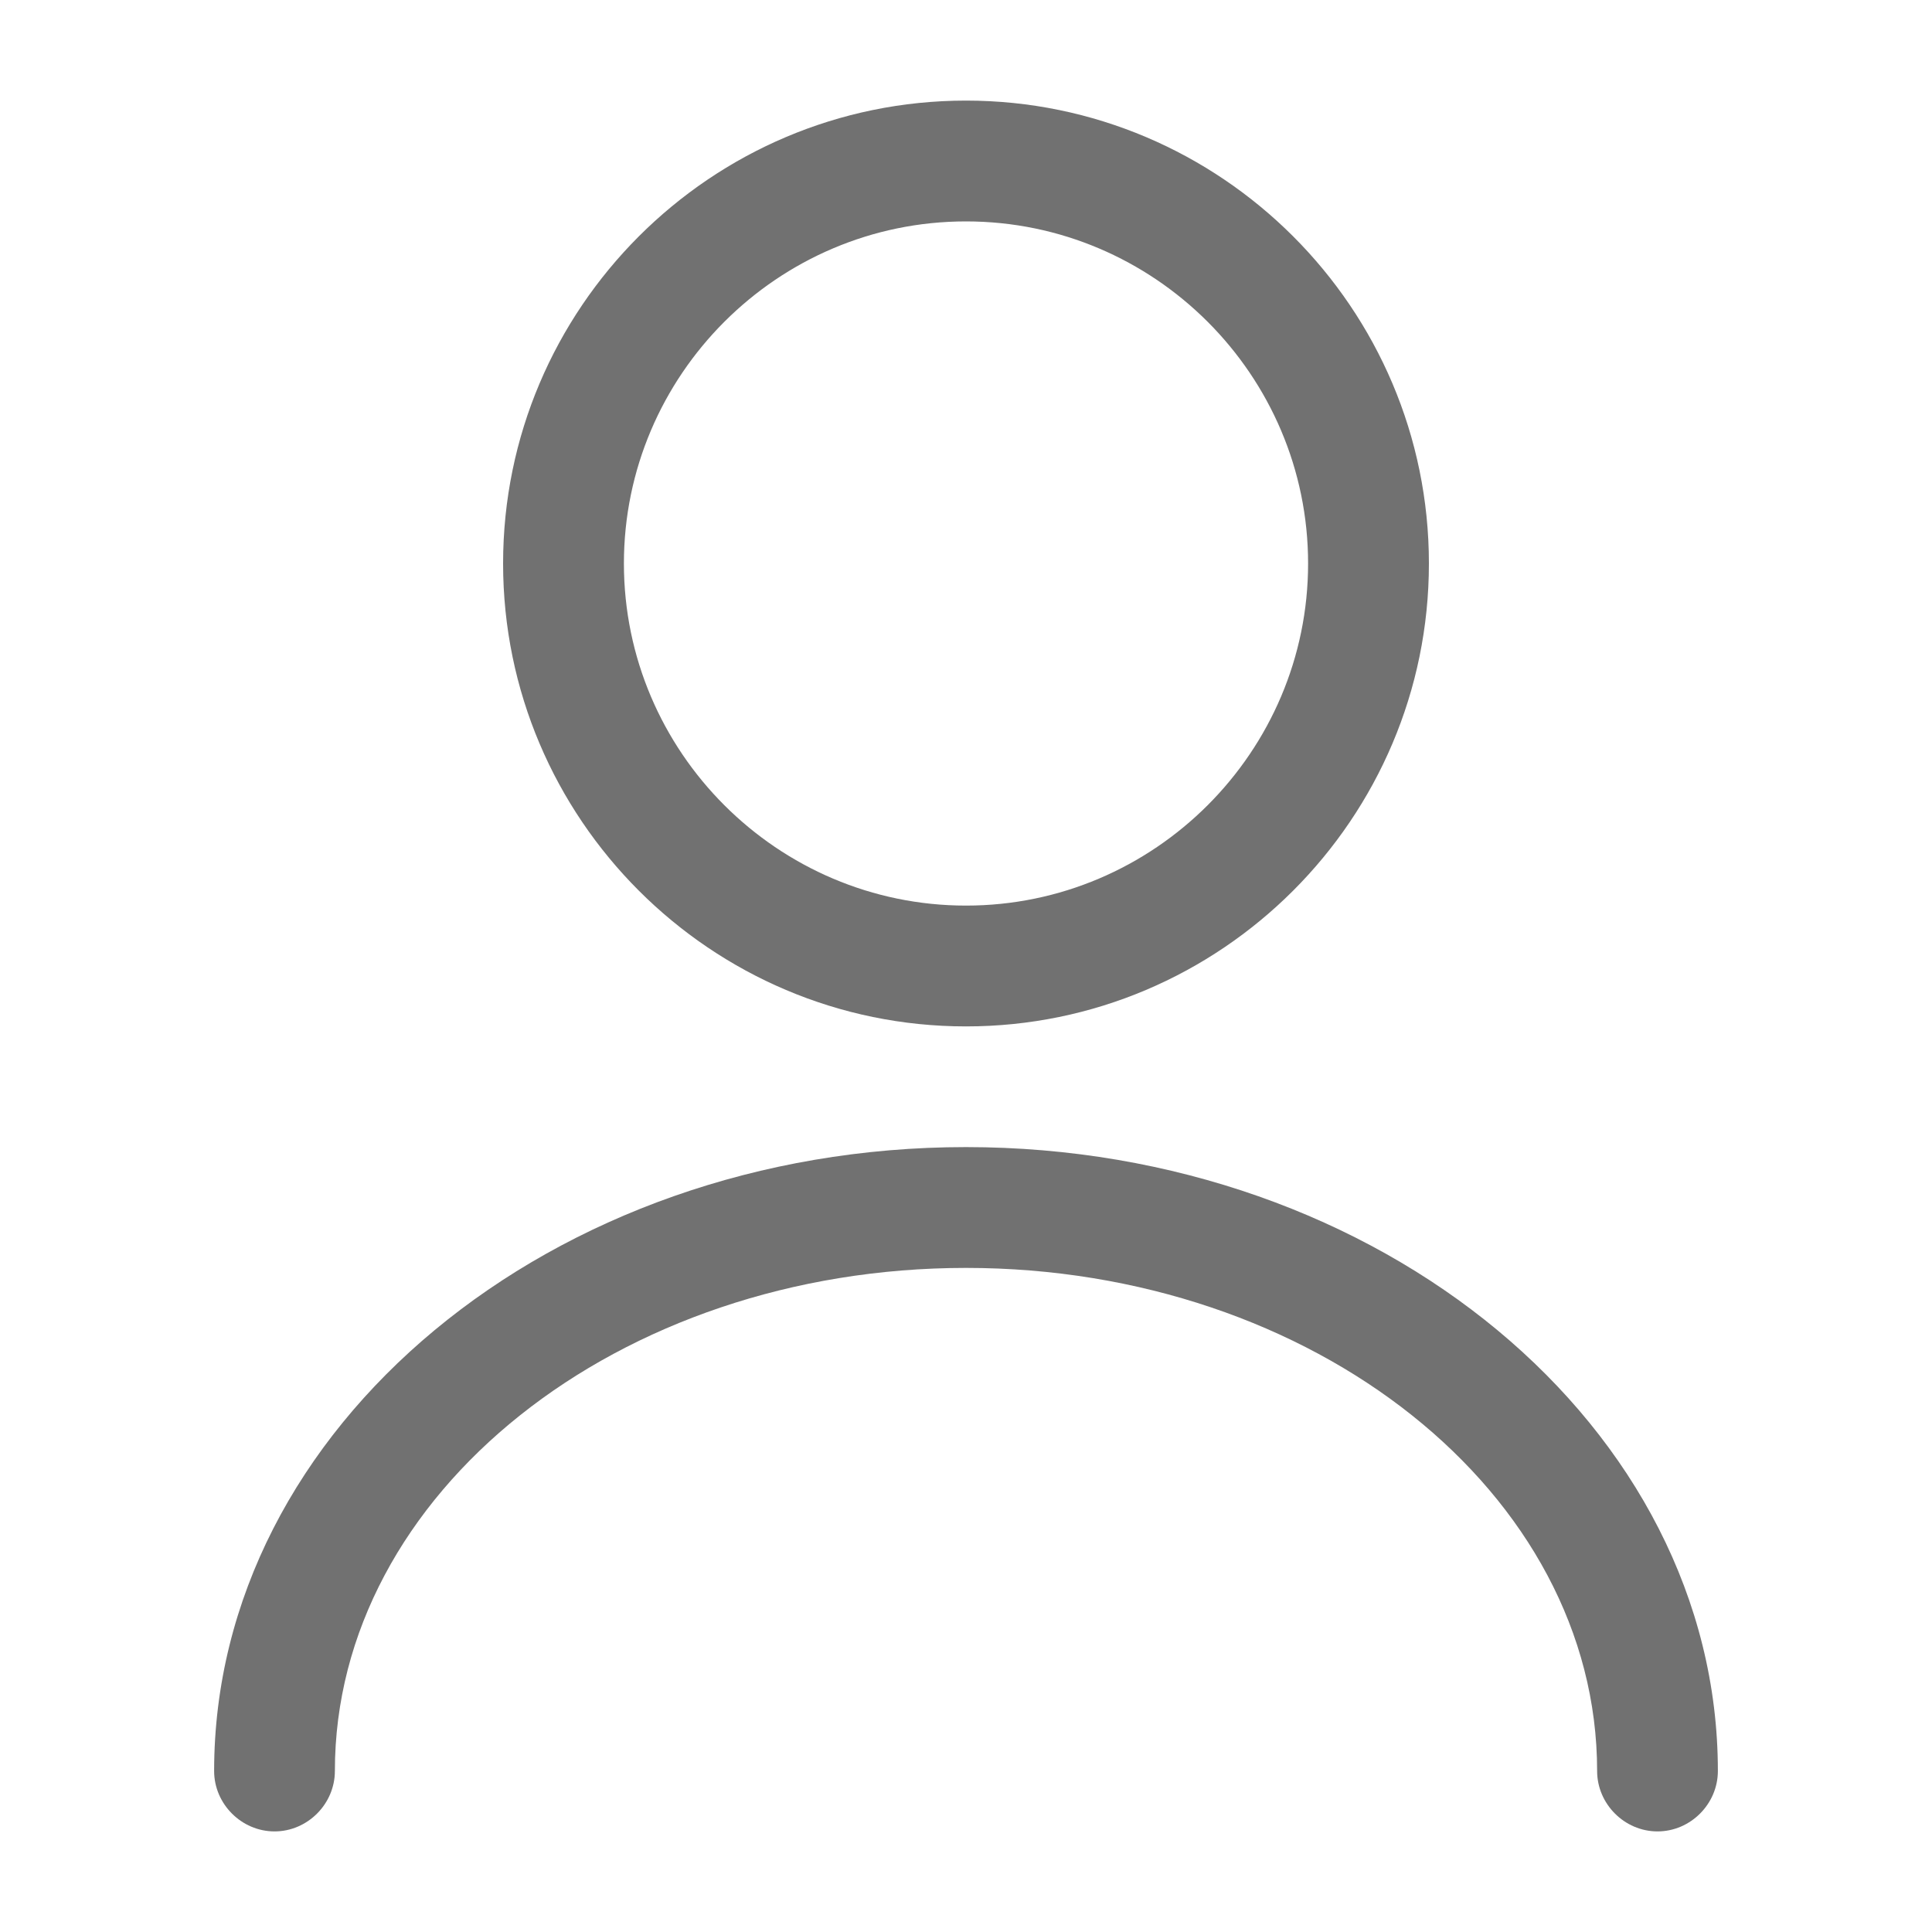 <svg width="30" height="30" viewBox="0 0 30 30" fill="none" xmlns="http://www.w3.org/2000/svg">
<path d="M15 15.938C11.037 15.938 7.812 12.713 7.812 8.75C7.812 4.787 11.037 1.562 15 1.562C18.962 1.562 22.188 4.787 22.188 8.75C22.188 12.713 18.962 15.938 15 15.938ZM15 3.438C12.075 3.438 9.688 5.825 9.688 8.75C9.688 11.675 12.075 14.062 15 14.062C17.925 14.062 20.312 11.675 20.312 8.75C20.312 5.825 17.925 3.438 15 3.438Z" fill="#717171"/>
<path d="M25.738 28.438C25.225 28.438 24.8 28.012 24.8 27.5C24.8 23.188 20.4 19.688 15 19.688C9.6 19.688 5.2 23.188 5.2 27.5C5.2 28.012 4.775 28.438 4.263 28.438C3.75 28.438 3.325 28.012 3.325 27.5C3.325 22.163 8.563 17.812 15 17.812C21.438 17.812 26.675 22.163 26.675 27.5C26.675 28.012 26.25 28.438 25.738 28.438Z" fill="#717171"/>
</svg>
